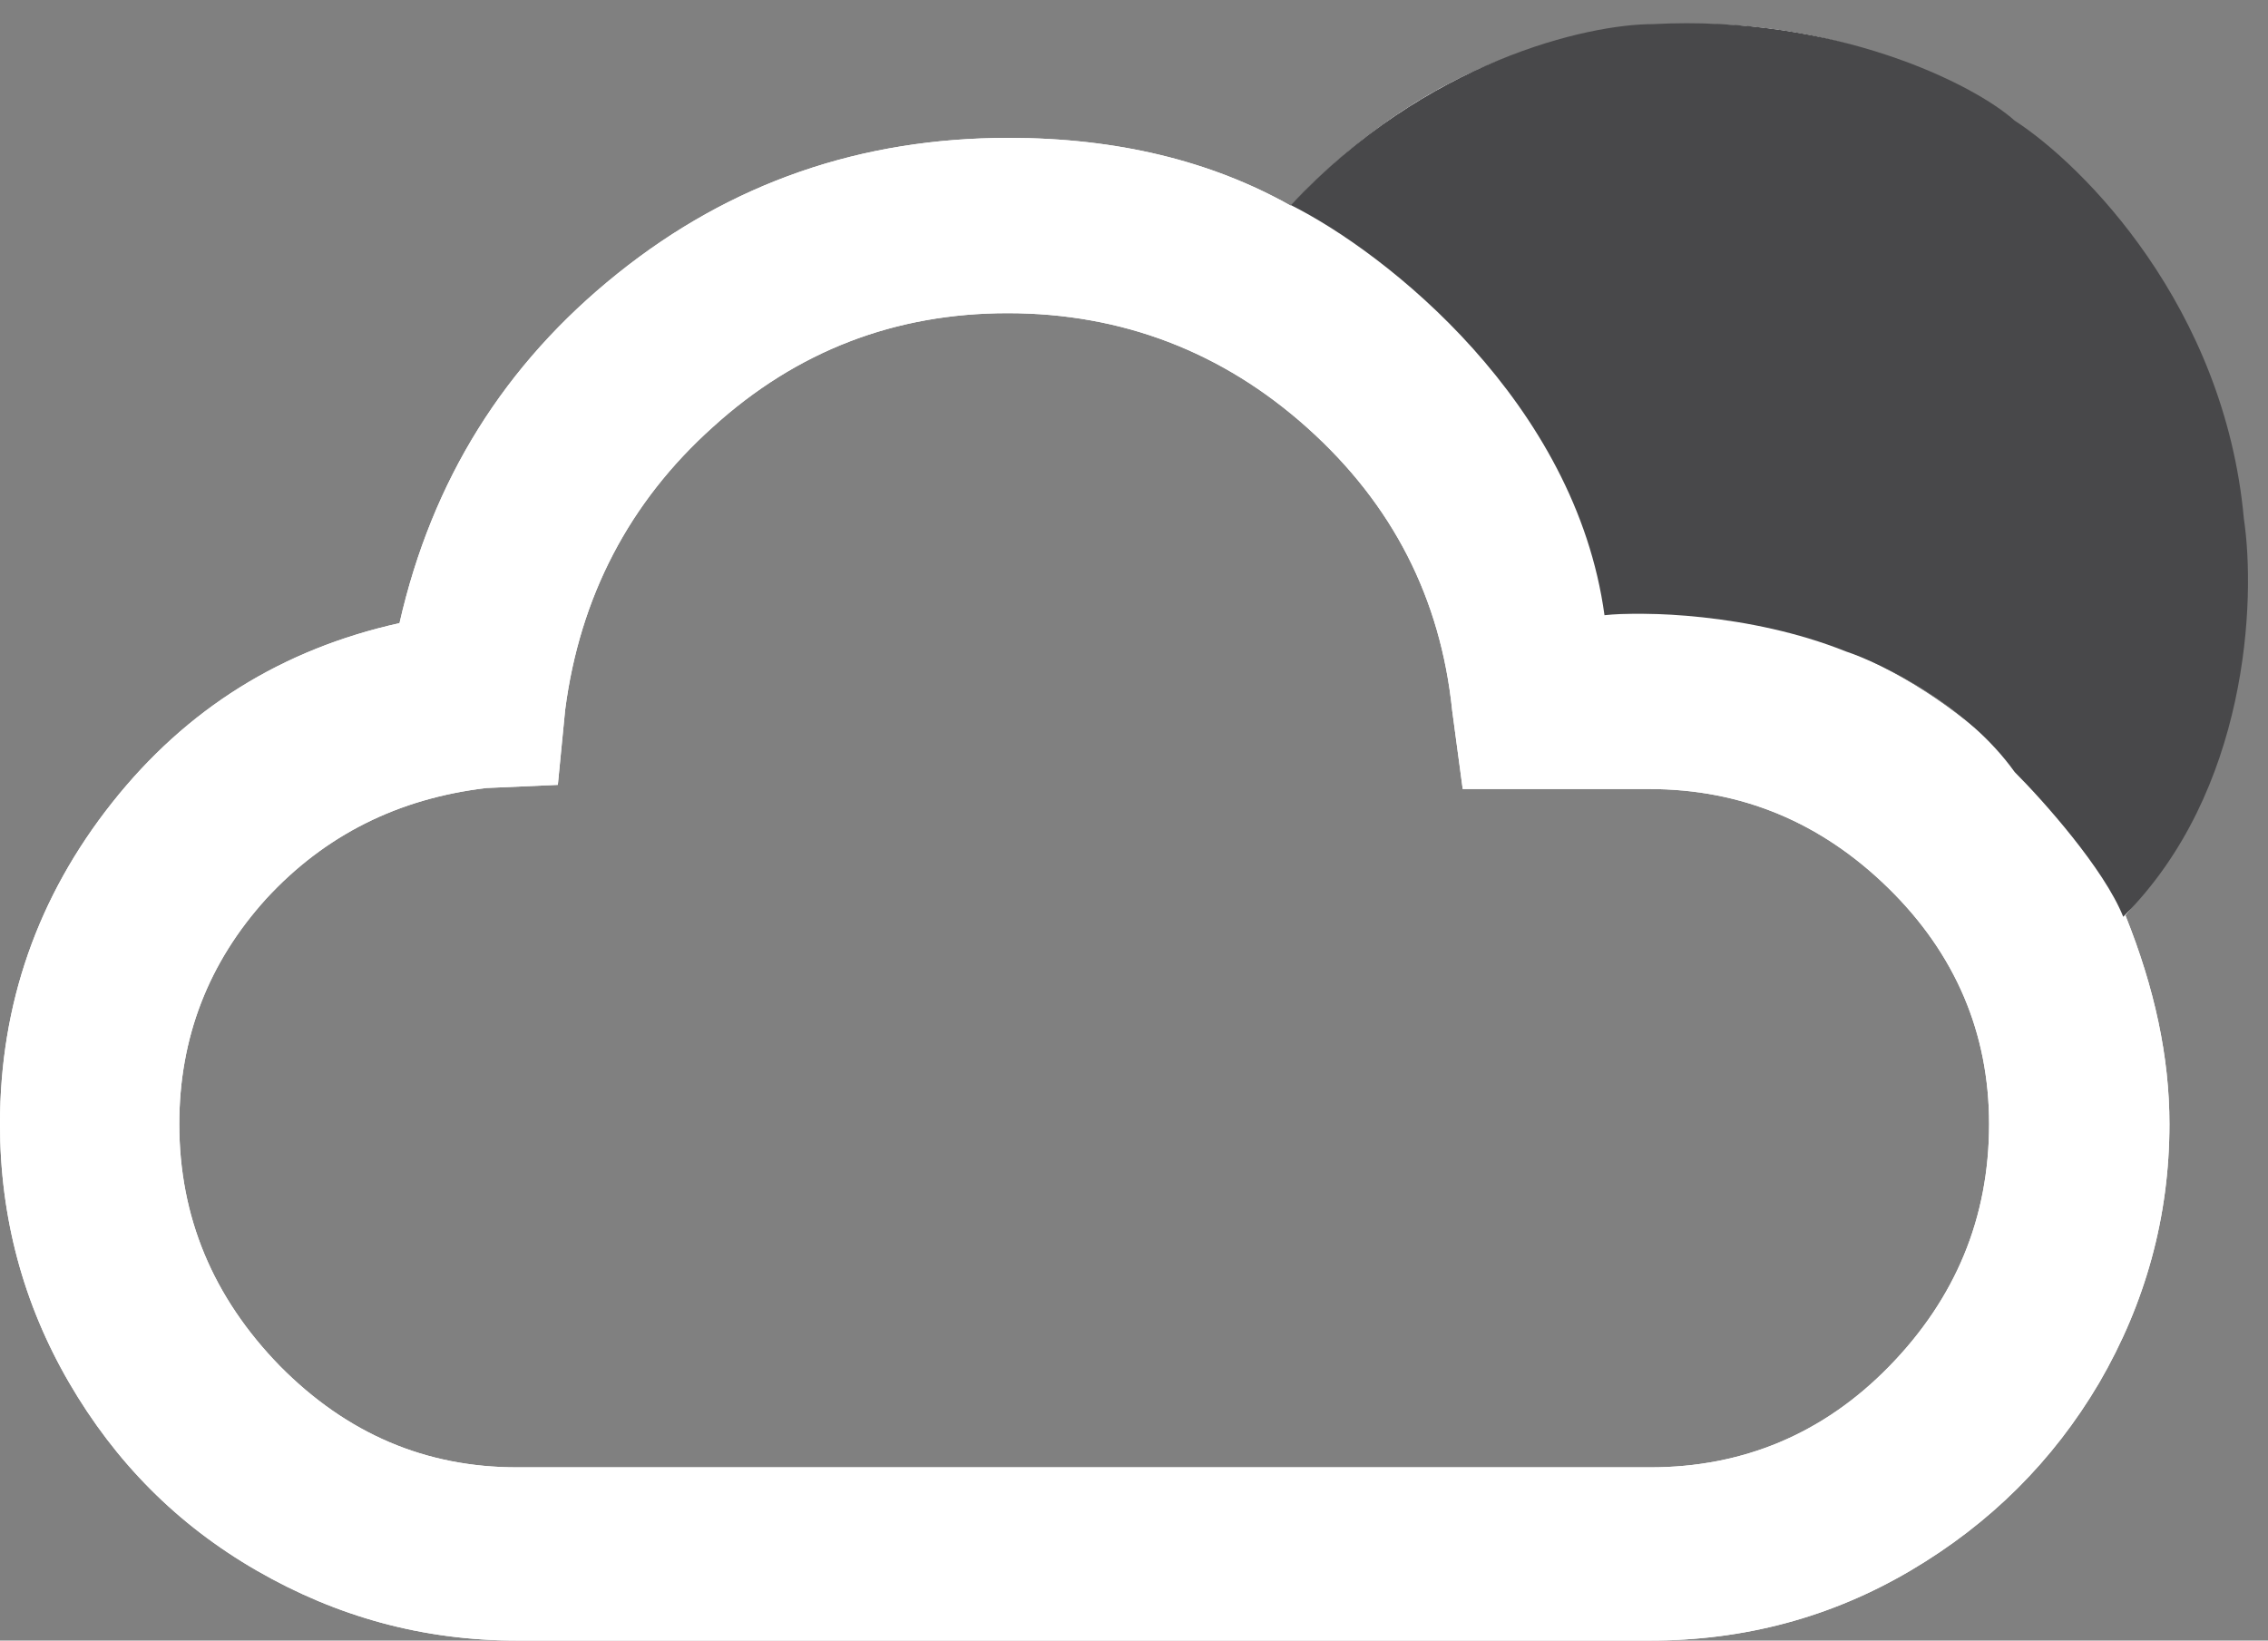 <svg width="94" height="68" viewBox="0 0 94 68" fill="none" xmlns="http://www.w3.org/2000/svg">
<rect x="0" y="0" width="94" height="68" fill="#808080" stroke="none"/>
<path d="M0 46.589C0 50.439 0.956 54.029 2.868 57.316C4.78 60.604 7.344 63.199 10.647 65.102C13.95 67.005 17.514 68 21.425 68H68.403C72.271 68 75.878 67.048 79.18 65.102C82.483 63.156 85.091 60.56 87.003 57.316C88.915 54.029 89.915 50.439 89.915 46.589C89.915 43.821 89.306 40.966 88.089 37.939C91.392 33.916 93 29.158 93 23.665C93 19.556 92.001 15.749 90.001 12.289C88.002 8.829 85.221 6.061 81.744 4.028C78.268 1.995 74.444 1 70.315 1C63.84 1 58.234 3.509 53.497 8.526C50.194 6.666 46.283 5.715 41.806 5.715C35.679 5.715 30.29 7.575 25.597 11.338C20.903 15.101 17.905 19.902 16.558 25.828C11.69 26.909 7.736 29.374 4.65 33.267C1.564 37.16 0 41.615 0 46.589ZM7.431 46.589C7.431 42.999 8.648 39.885 11.038 37.247C13.472 34.608 16.514 33.094 20.165 32.662L23.12 32.532L23.424 29.418C24.032 24.746 26.075 20.81 29.551 17.696C33.028 14.538 37.113 12.981 41.763 12.981C46.5 12.981 50.672 14.582 54.192 17.739C57.712 20.897 59.711 24.79 60.189 29.461L60.624 32.705H68.359C72.184 32.705 75.486 34.089 78.268 36.814C81.049 39.539 82.44 42.826 82.44 46.589C82.44 50.482 81.049 53.813 78.311 56.624C75.573 59.436 72.227 60.82 68.403 60.82H21.425C17.644 60.82 14.385 59.436 11.603 56.624C8.822 53.77 7.431 50.439 7.431 46.589ZM59.711 12.722C62.71 9.867 66.23 8.44 70.315 8.44C74.617 8.44 78.268 9.91 81.266 12.895C84.265 15.836 85.786 19.469 85.786 23.751C85.786 26.433 85.047 29.072 83.526 31.71C79.354 27.515 74.313 25.438 68.359 25.438H67.012C65.839 20.637 63.405 16.398 59.711 12.722Z" fill="white"/>
<path d="M0 46.589C0 50.439 0.956 54.029 2.868 57.316C4.78 60.604 7.344 63.199 10.647 65.102C13.95 67.005 17.514 68 21.425 68H68.403C72.271 68 75.878 67.048 79.18 65.102C82.483 63.156 85.091 60.56 87.003 57.316C88.915 54.029 89.915 50.439 89.915 46.589C89.915 43.821 89.306 40.966 88.089 37.939C91.392 33.916 93 29.158 93 23.665C93 19.556 92.001 15.749 90.001 12.289C88.002 8.829 85.221 6.061 81.744 4.028C78.268 1.995 74.444 1 70.315 1C63.84 1 58.234 3.509 53.497 8.526C50.194 6.666 46.283 5.715 41.806 5.715C35.679 5.715 30.29 7.575 25.597 11.338C20.903 15.101 17.905 19.902 16.558 25.828C11.69 26.909 7.736 29.374 4.65 33.267C1.564 37.16 0 41.615 0 46.589ZM7.431 46.589C7.431 42.999 8.648 39.885 11.038 37.247C13.472 34.608 16.514 33.094 20.165 32.662L23.12 32.532L23.424 29.418C24.032 24.746 26.075 20.81 29.551 17.696C33.028 14.538 37.113 12.981 41.763 12.981C46.5 12.981 50.672 14.582 54.192 17.739C57.712 20.897 59.711 24.79 60.189 29.461L60.624 32.705H68.359C72.184 32.705 75.486 34.089 78.268 36.814C81.049 39.539 82.44 42.826 82.44 46.589C82.44 50.482 81.049 53.813 78.311 56.624C75.573 59.436 72.227 60.82 68.403 60.82H21.425C17.644 60.82 14.385 59.436 11.603 56.624C8.822 53.77 7.431 50.439 7.431 46.589ZM59.711 12.722C62.71 9.867 66.23 8.44 70.315 8.44C74.617 8.44 78.268 9.91 81.266 12.895C84.265 15.836 85.786 19.469 85.786 23.751C85.786 26.433 85.047 29.072 83.526 31.71C79.354 27.515 74.313 25.438 68.359 25.438H67.012C65.839 20.637 63.405 16.398 59.711 12.722Z" fill="white"/>
<path d="M66.5 25.5C65.3 16.7 57.5 10.5 53.5 8.5C59.1 2.5 65.833 1 68.5 1C76.1 0.6 81.833 3.5 83.5 5C86.333 6.833 92.2 12.7 93 21.5C93.5 24.833 93.2 32.8 88 38C87.2 36 84.667 33.167 83.5 32C81.5 29.2 78 27.5 76.5 27C72.5 25.4 68 25.333 66.5 25.5Z" fill="#48484A"/>
</svg>

